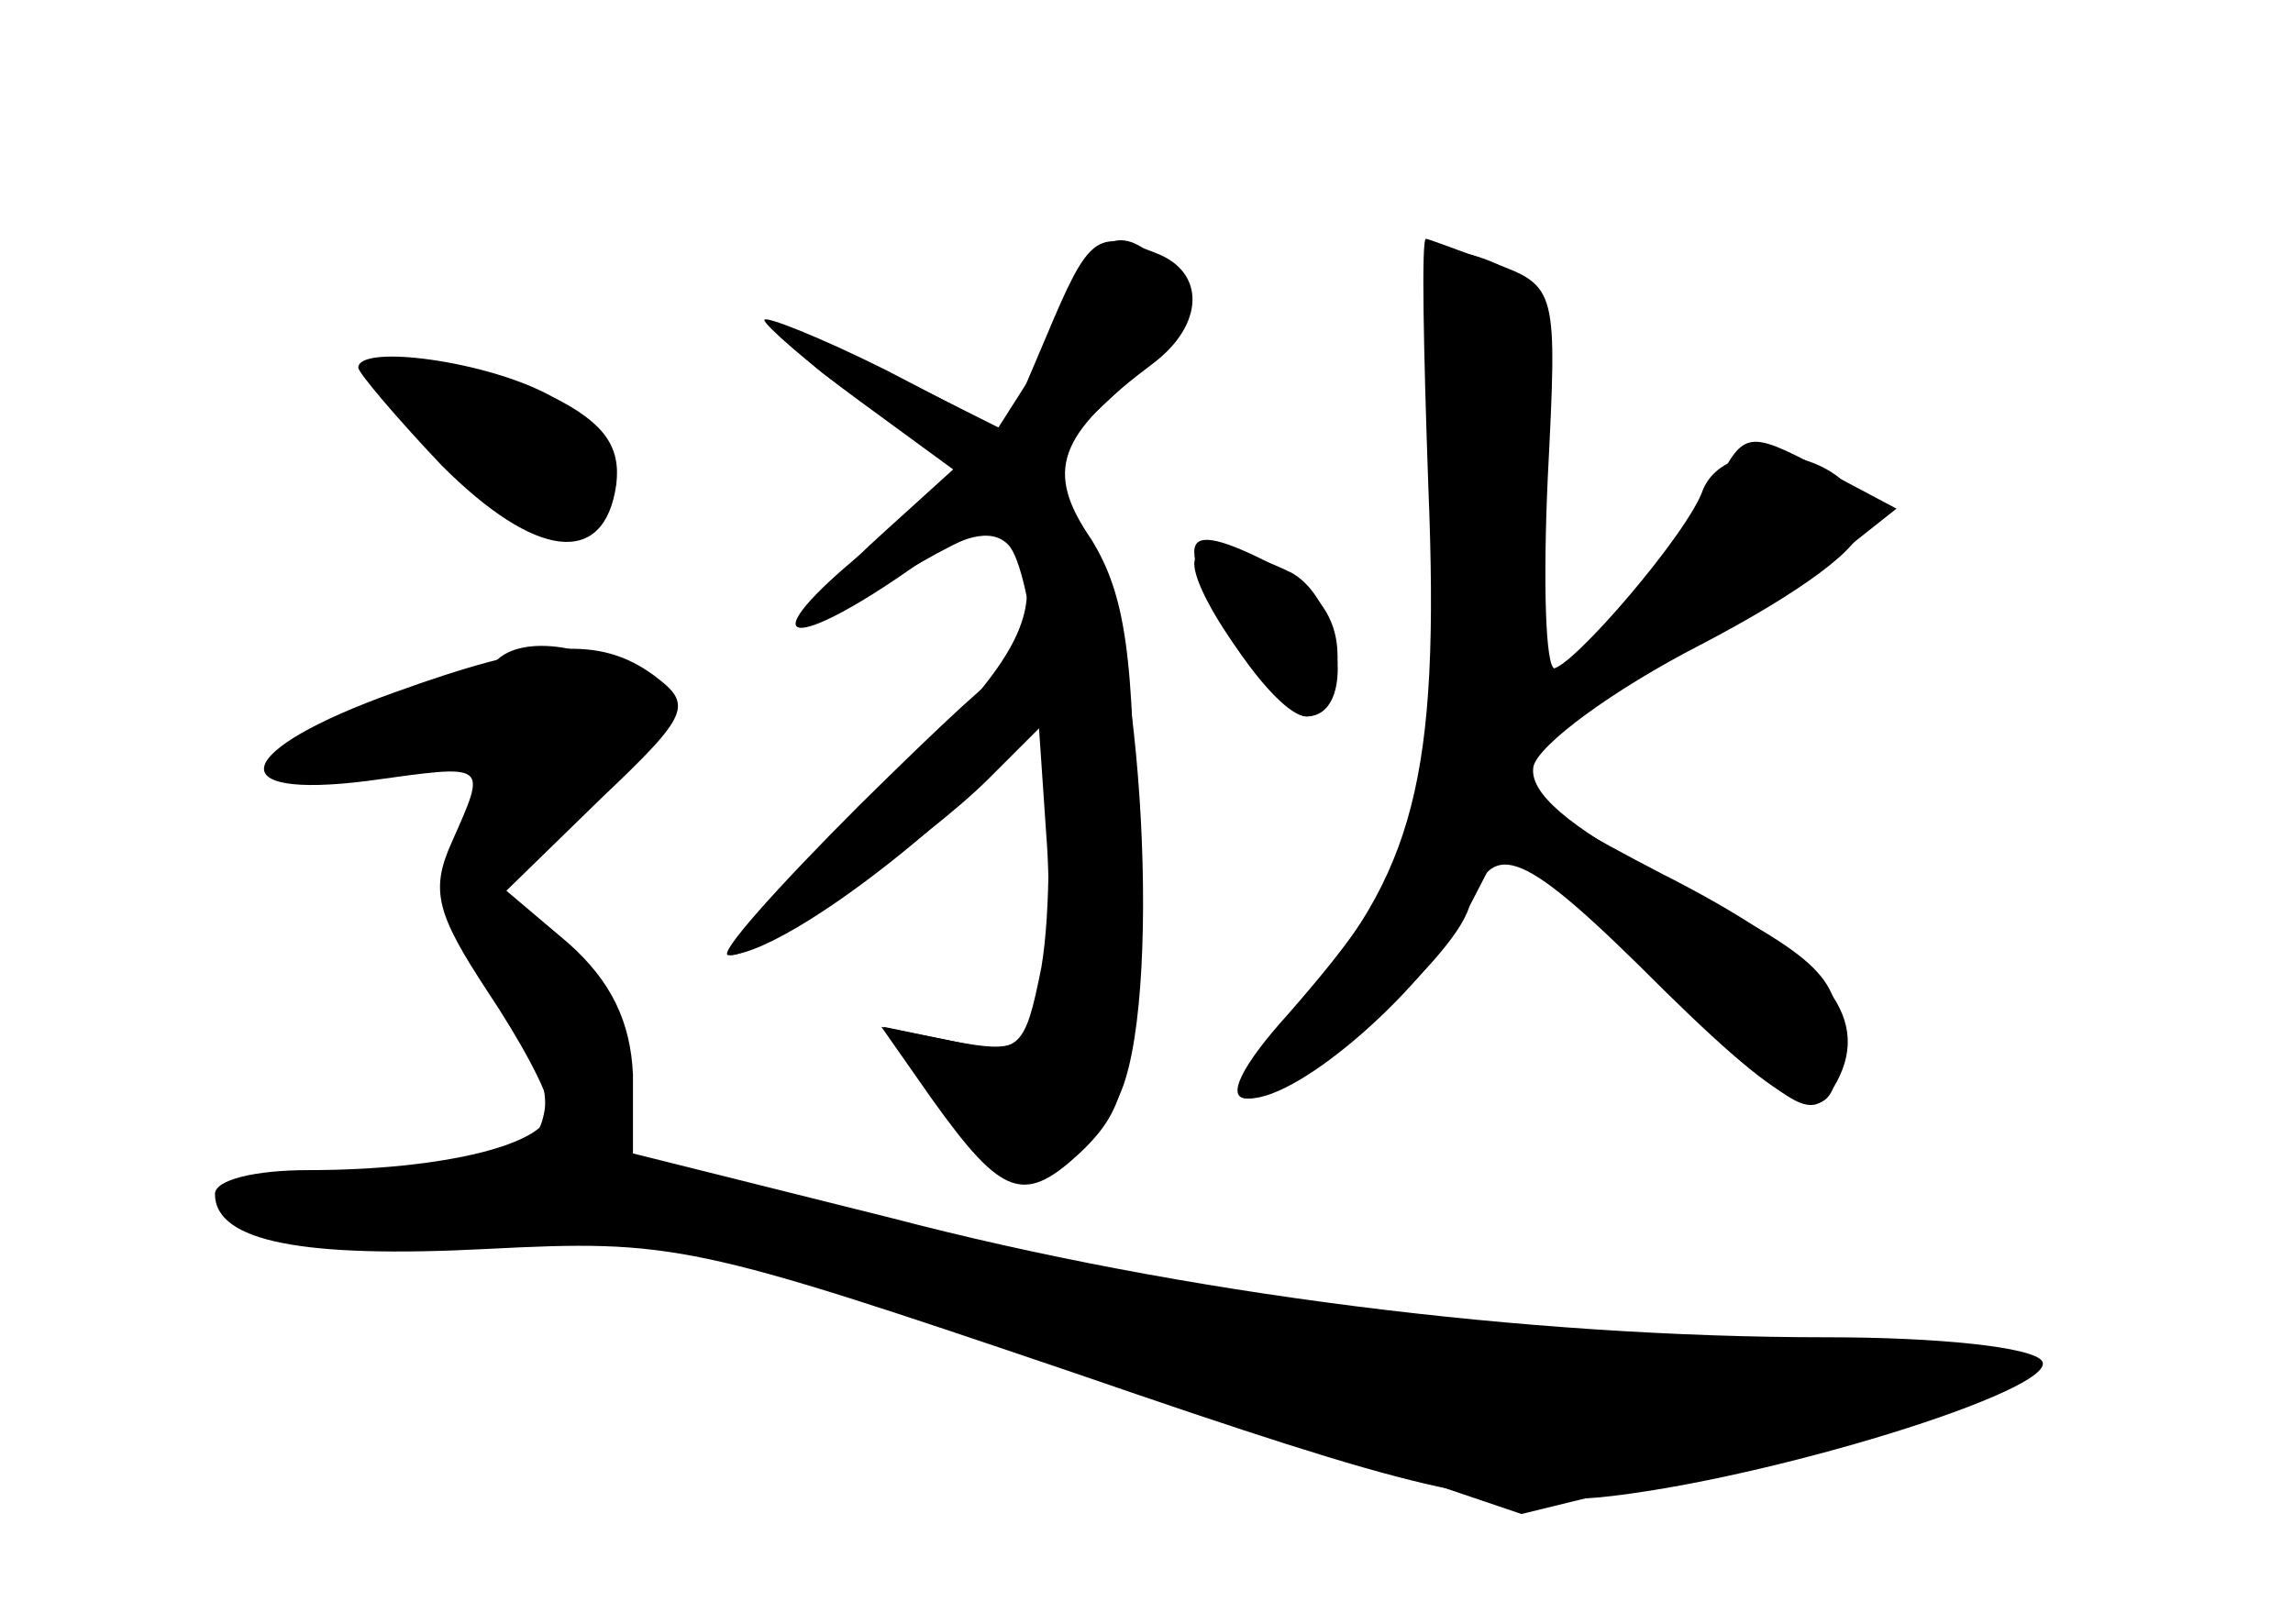 <?xml version="1.0" standalone="no"?>
<!DOCTYPE svg PUBLIC "-//W3C//DTD SVG 20010904//EN"
 "http://www.w3.org/TR/2001/REC-SVG-20010904/DTD/svg10.dtd">
<svg version="1.0" xmlns="http://www.w3.org/2000/svg"
 width="96pt" height="68pt" viewBox="0 0 96 68"
 preserveAspectRatio="xMidYMid meet">
<g transform="translate(0,68) scale(0.1,-0.1)" fill="#000000" stroke="none">
<g id="part-0" class="char-part">
  <path d="M453 563 c-4 -10 -13 -28 -21 -40 l-14 -22 -40 20 c-52 26 -60 18
-12 -12 l37 -22 -32 -29 c-41 -37 -39 -45 5 -19 46 27 54 27 54 -6 0 -21 -16
-43 -66 -90 -37 -35 -63 -63 -58 -63 12 0 81 47 108 74 l21 21 3 -44 c2 -25 1
-55 -3 -69 -5 -21 -10 -23 -36 -18 l-29 6 22 -31 c27 -36 57 -35 76 1 19 37
11 196 -13 236 l-18 31 33 31 c27 26 31 34 20 47 -16 20 -29 19 -37 -2z"/>
  <path d="M599 572 c0 -4 0 -55 1 -114 2 -116 -5 -139 -61 -203 -19 -21 -26
-35 -17 -35 19 0 86 57 93 80 10 30 22 25 82 -35 57 -56 73 -61 73 -21 0 28
-8 35 -78 71 -35 19 -52 33 -50 44 2 9 33 32 70 51 42 22 68 41 68 51 0 29
-56 40 -67 14 -6 -18 -55 -75 -63 -75 -3 0 -6 37 -5 81 0 75 -2 82 -22 90 -13
5 -23 5 -24 1z"/>
  <path d="M150 526 c0 -2 16 -21 35 -41 39 -39 68 -43 73 -8 2 16 -5 26 -27 37
-27 15 -81 22 -81 12z"/>
  <path d="M500 444 c0 -15 36 -64 47 -64 21 0 15 48 -6 60 -22 11 -41 13 -41 4z"/>
  <path d="M165 390 c-67 -24 -74 -45 -11 -37 51 7 50 8 35 -26 -9 -20 -6 -30
15 -62 14 -21 26 -43 26 -50 0 -14 -44 -25 -101 -25 -22 0 -39 -4 -39 -10 0
-20 37 -27 114 -23 78 4 87 2 246 -52 145 -50 172 -56 220 -52 69 7 192 45
185 57 -4 6 -44 10 -90 10 -126 0 -270 18 -392 50 l-108 27 0 33 c-1 22 -9 39
-27 55 l-26 22 40 39 c37 35 38 39 22 51 -23 17 -48 15 -109 -7z"/>
</g>
<g id="part-1" class="char-part">
  <path d="M160 522 c0 -14 55 -62 72 -62 20 0 25 34 7 46 -17 10 -79 23 -79 16z"/>
  <path d="M206 401 c-3 -4 -26 -14 -51 -21 -56 -16 -41 -33 20 -23 l39 6 -17
-26 c-16 -25 -16 -27 8 -64 14 -20 25 -46 23 -58 -3 -17 -12 -21 -73 -25 -69
-5 -70 -5 -45 -21 21 -14 34 -15 87 -6 61 10 63 10 251 -53 l189 -64 94 23
c52 13 100 27 108 31 8 4 -36 11 -100 14 -166 10 -267 24 -350 46 -41 11 -88
23 -106 26 -29 6 -31 9 -26 40 5 27 1 37 -23 59 l-29 25 40 36 c38 34 39 36
21 50 -22 16 -52 18 -60 5z"/>
</g>
<g id="part-2" class="char-part">
  <path d="M438 539 l-17 -40 -50 26 c-28 14 -51 23 -51 21 0 -2 18 -18 40 -34
l41 -30 -43 -36 c-44 -37 -26 -39 25 -3 20 13 32 16 39 9 13 -13 22 -130 14
-177 -7 -35 -9 -37 -37 -31 l-30 6 21 -30 c30 -42 39 -45 64 -21 19 19 21 33
21 124 0 83 -4 108 -18 131 -20 29 -14 44 26 74 21 16 22 38 1 46 -25 10 -28
8 -46 -35z"/>
</g>
<g id="part-3" class="char-part">
  <path d="M360 343 c-35 -35 -60 -63 -55 -63 30 1 135 89 135 113 0 25 -9 20
-80 -50z"/>
</g>
<g id="part-4" class="char-part">
  <path d="M598 476 c5 -122 -6 -162 -55 -217 -24 -27 -30 -39 -20 -39 22 0 75
47 93 82 l16 31 63 -63 c58 -58 64 -61 74 -43 15 28 -6 53 -73 87 -31 16 -58
32 -61 35 -7 13 10 28 60 54 28 14 61 34 75 45 l24 19 -32 17 c-30 16 -32 15
-43 -6 -13 -25 -59 -78 -68 -78 -4 0 -5 36 -3 80 4 79 4 80 -23 90 -14 5 -27
10 -28 10 -2 0 -1 -47 1 -104z"/>
  <path d="M500 449 c0 -19 34 -69 47 -69 7 0 13 11 13 25 0 17 -9 29 -30 40
-20 10 -30 12 -30 4z"/>
</g>
</g>
</svg>
